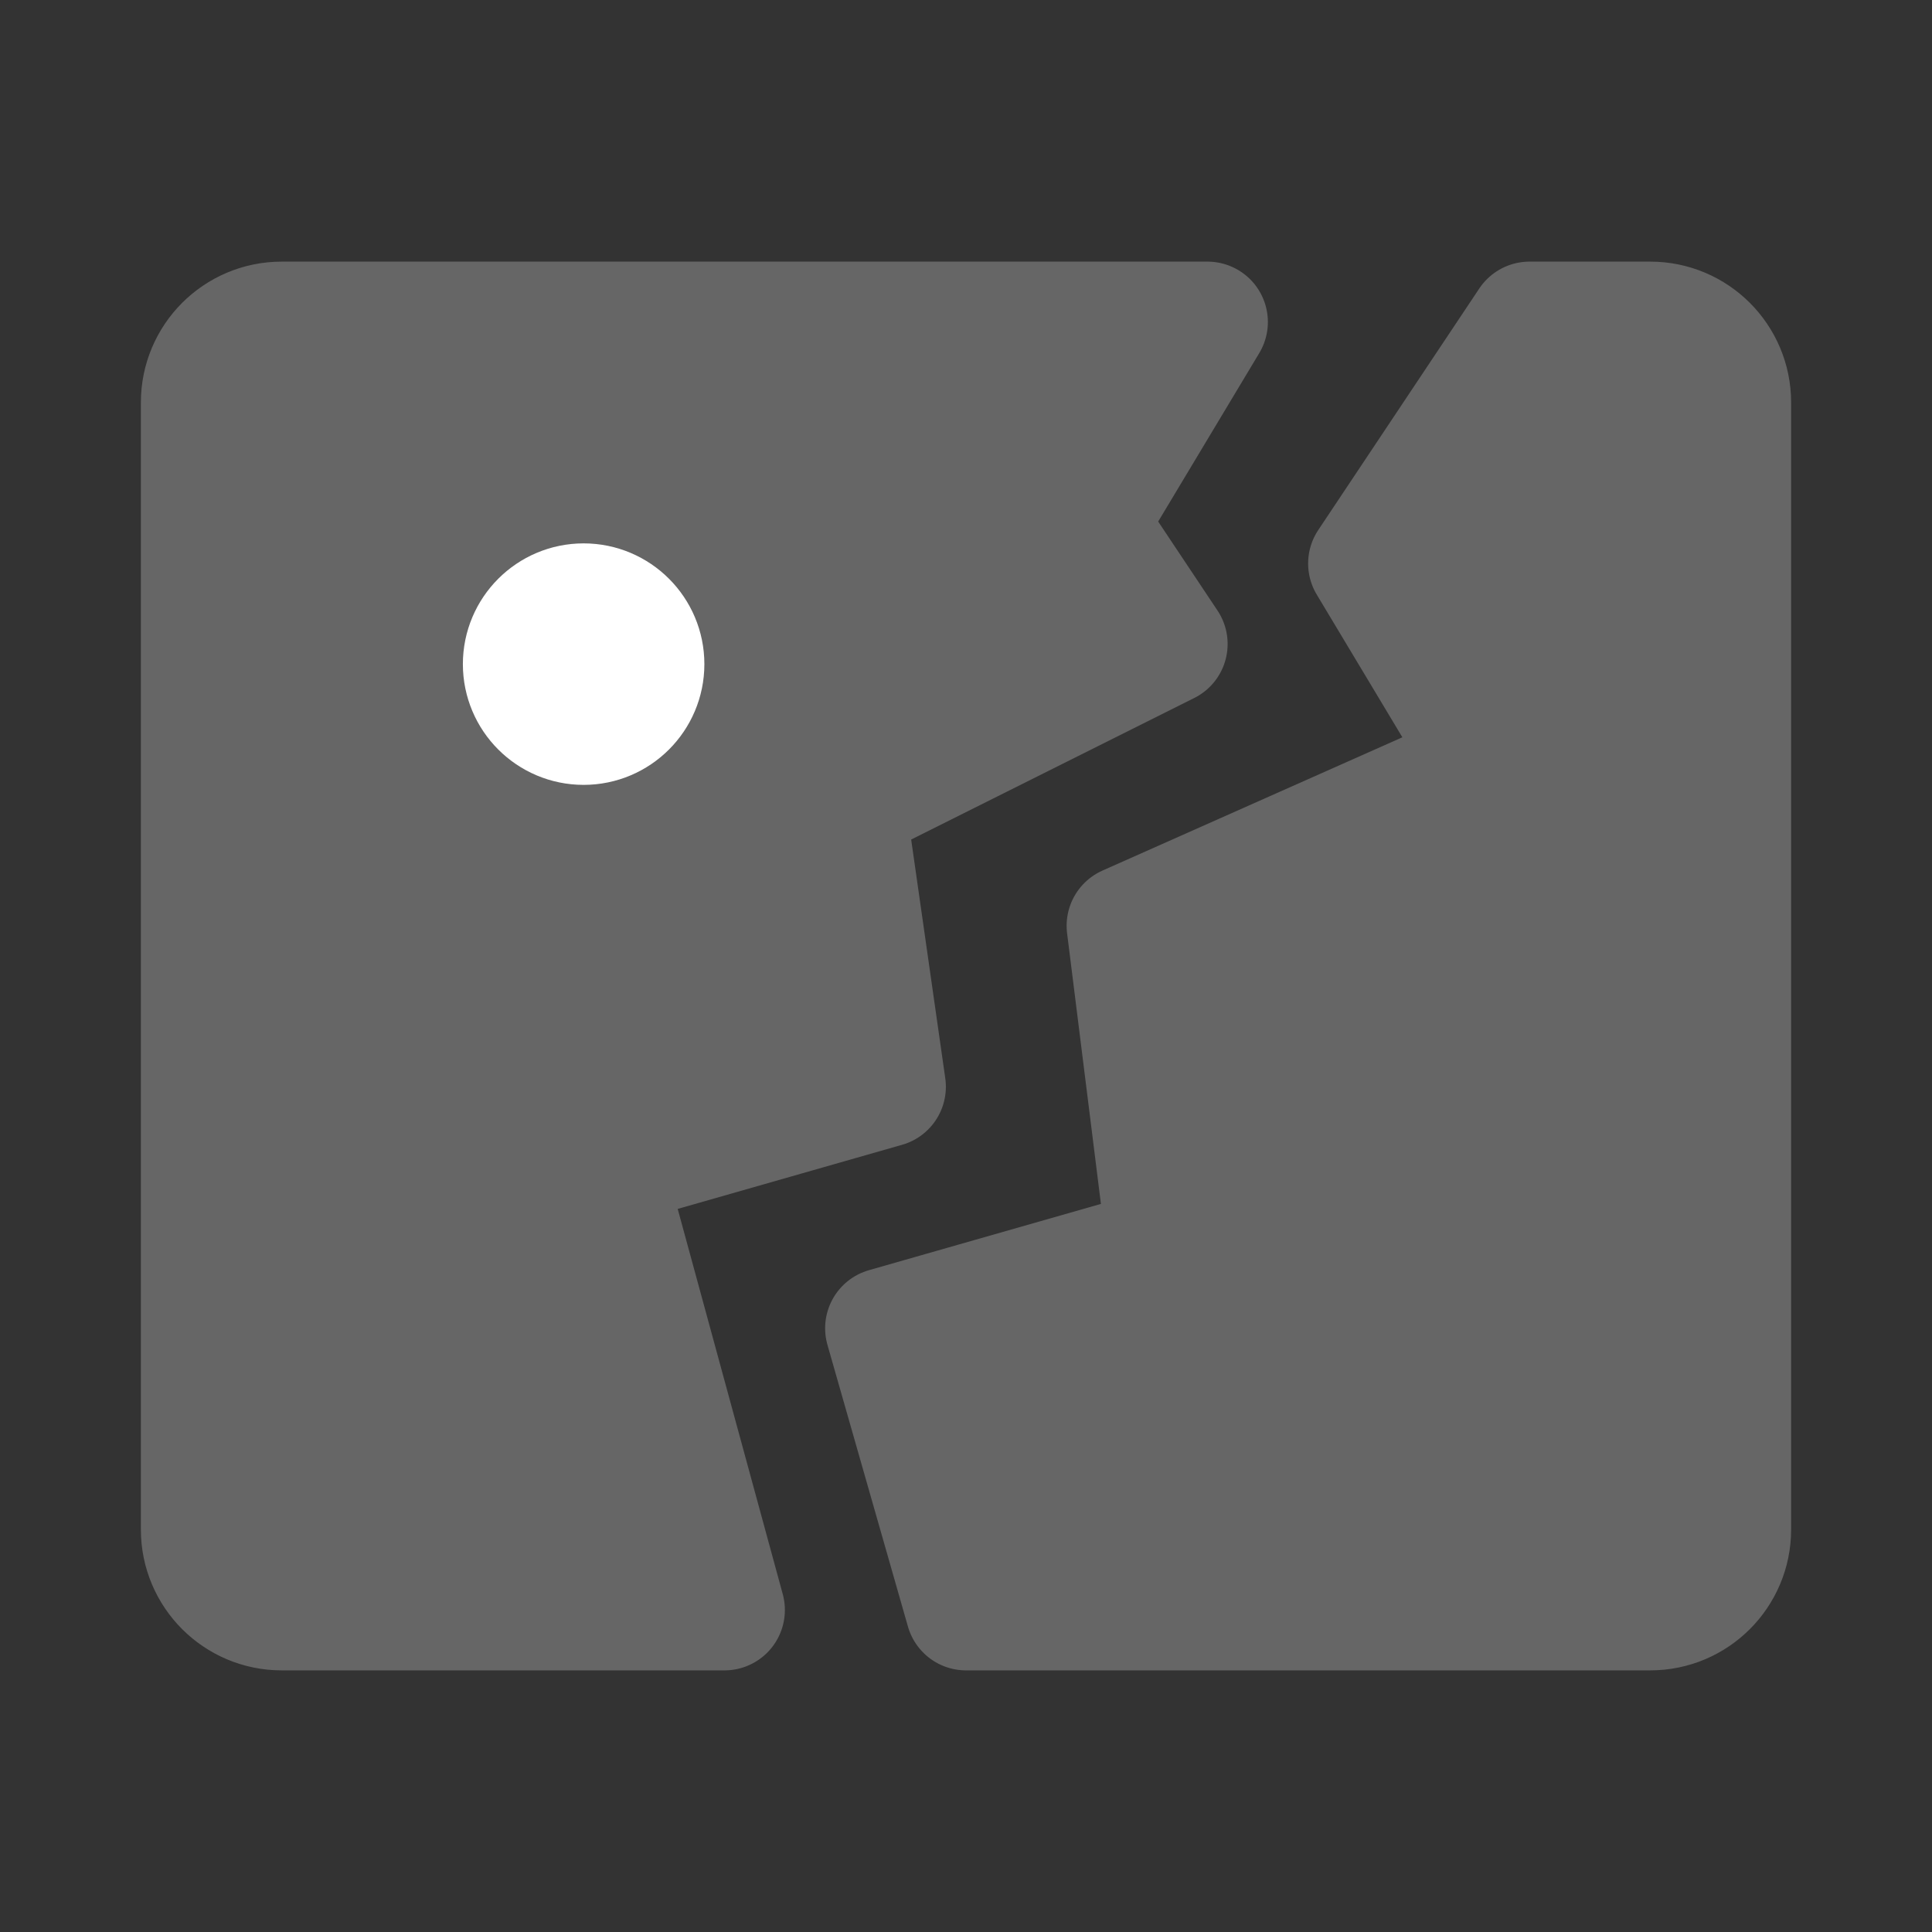 <?xml version="1.0" encoding="UTF-8"?><svg width="24" height="24" viewBox="0 0 48 48" fill="none" xmlns="http://www.w3.org/2000/svg"><rect x="0" y="0" width="48" height="48" fill="#333333" stroke="none"/><path d="M5 10V38C5 39.105 5.895 40 7 40H14H18L15 29L22 27L21 20L29 16L27 13L30 8H7C5.895 8 5 8.895 5 10Z" fill="#666" stroke="#666" stroke-width="3" stroke-linecap="round" stroke-linejoin="round"/><path d="M43 38V10C43 8.895 42.105 8 41 8H38L34 14L37 19L28 23L29 31L22 33L24 40H41C42.105 40 43 39.105 43 38Z" fill="#666" stroke="#666" stroke-width="3" stroke-linecap="round" stroke-linejoin="round"/><path fill-rule="evenodd" clip-rule="evenodd" d="M14.5 18C15.328 18 16 17.328 16 16.5C16 15.672 15.328 15 14.5 15C13.672 15 13 15.672 13 16.5C13 17.328 13.672 18 14.5 18Z" fill="#FFF" stroke="#FFF" stroke-width="3" stroke-linecap="round" stroke-linejoin="round"/></svg>
